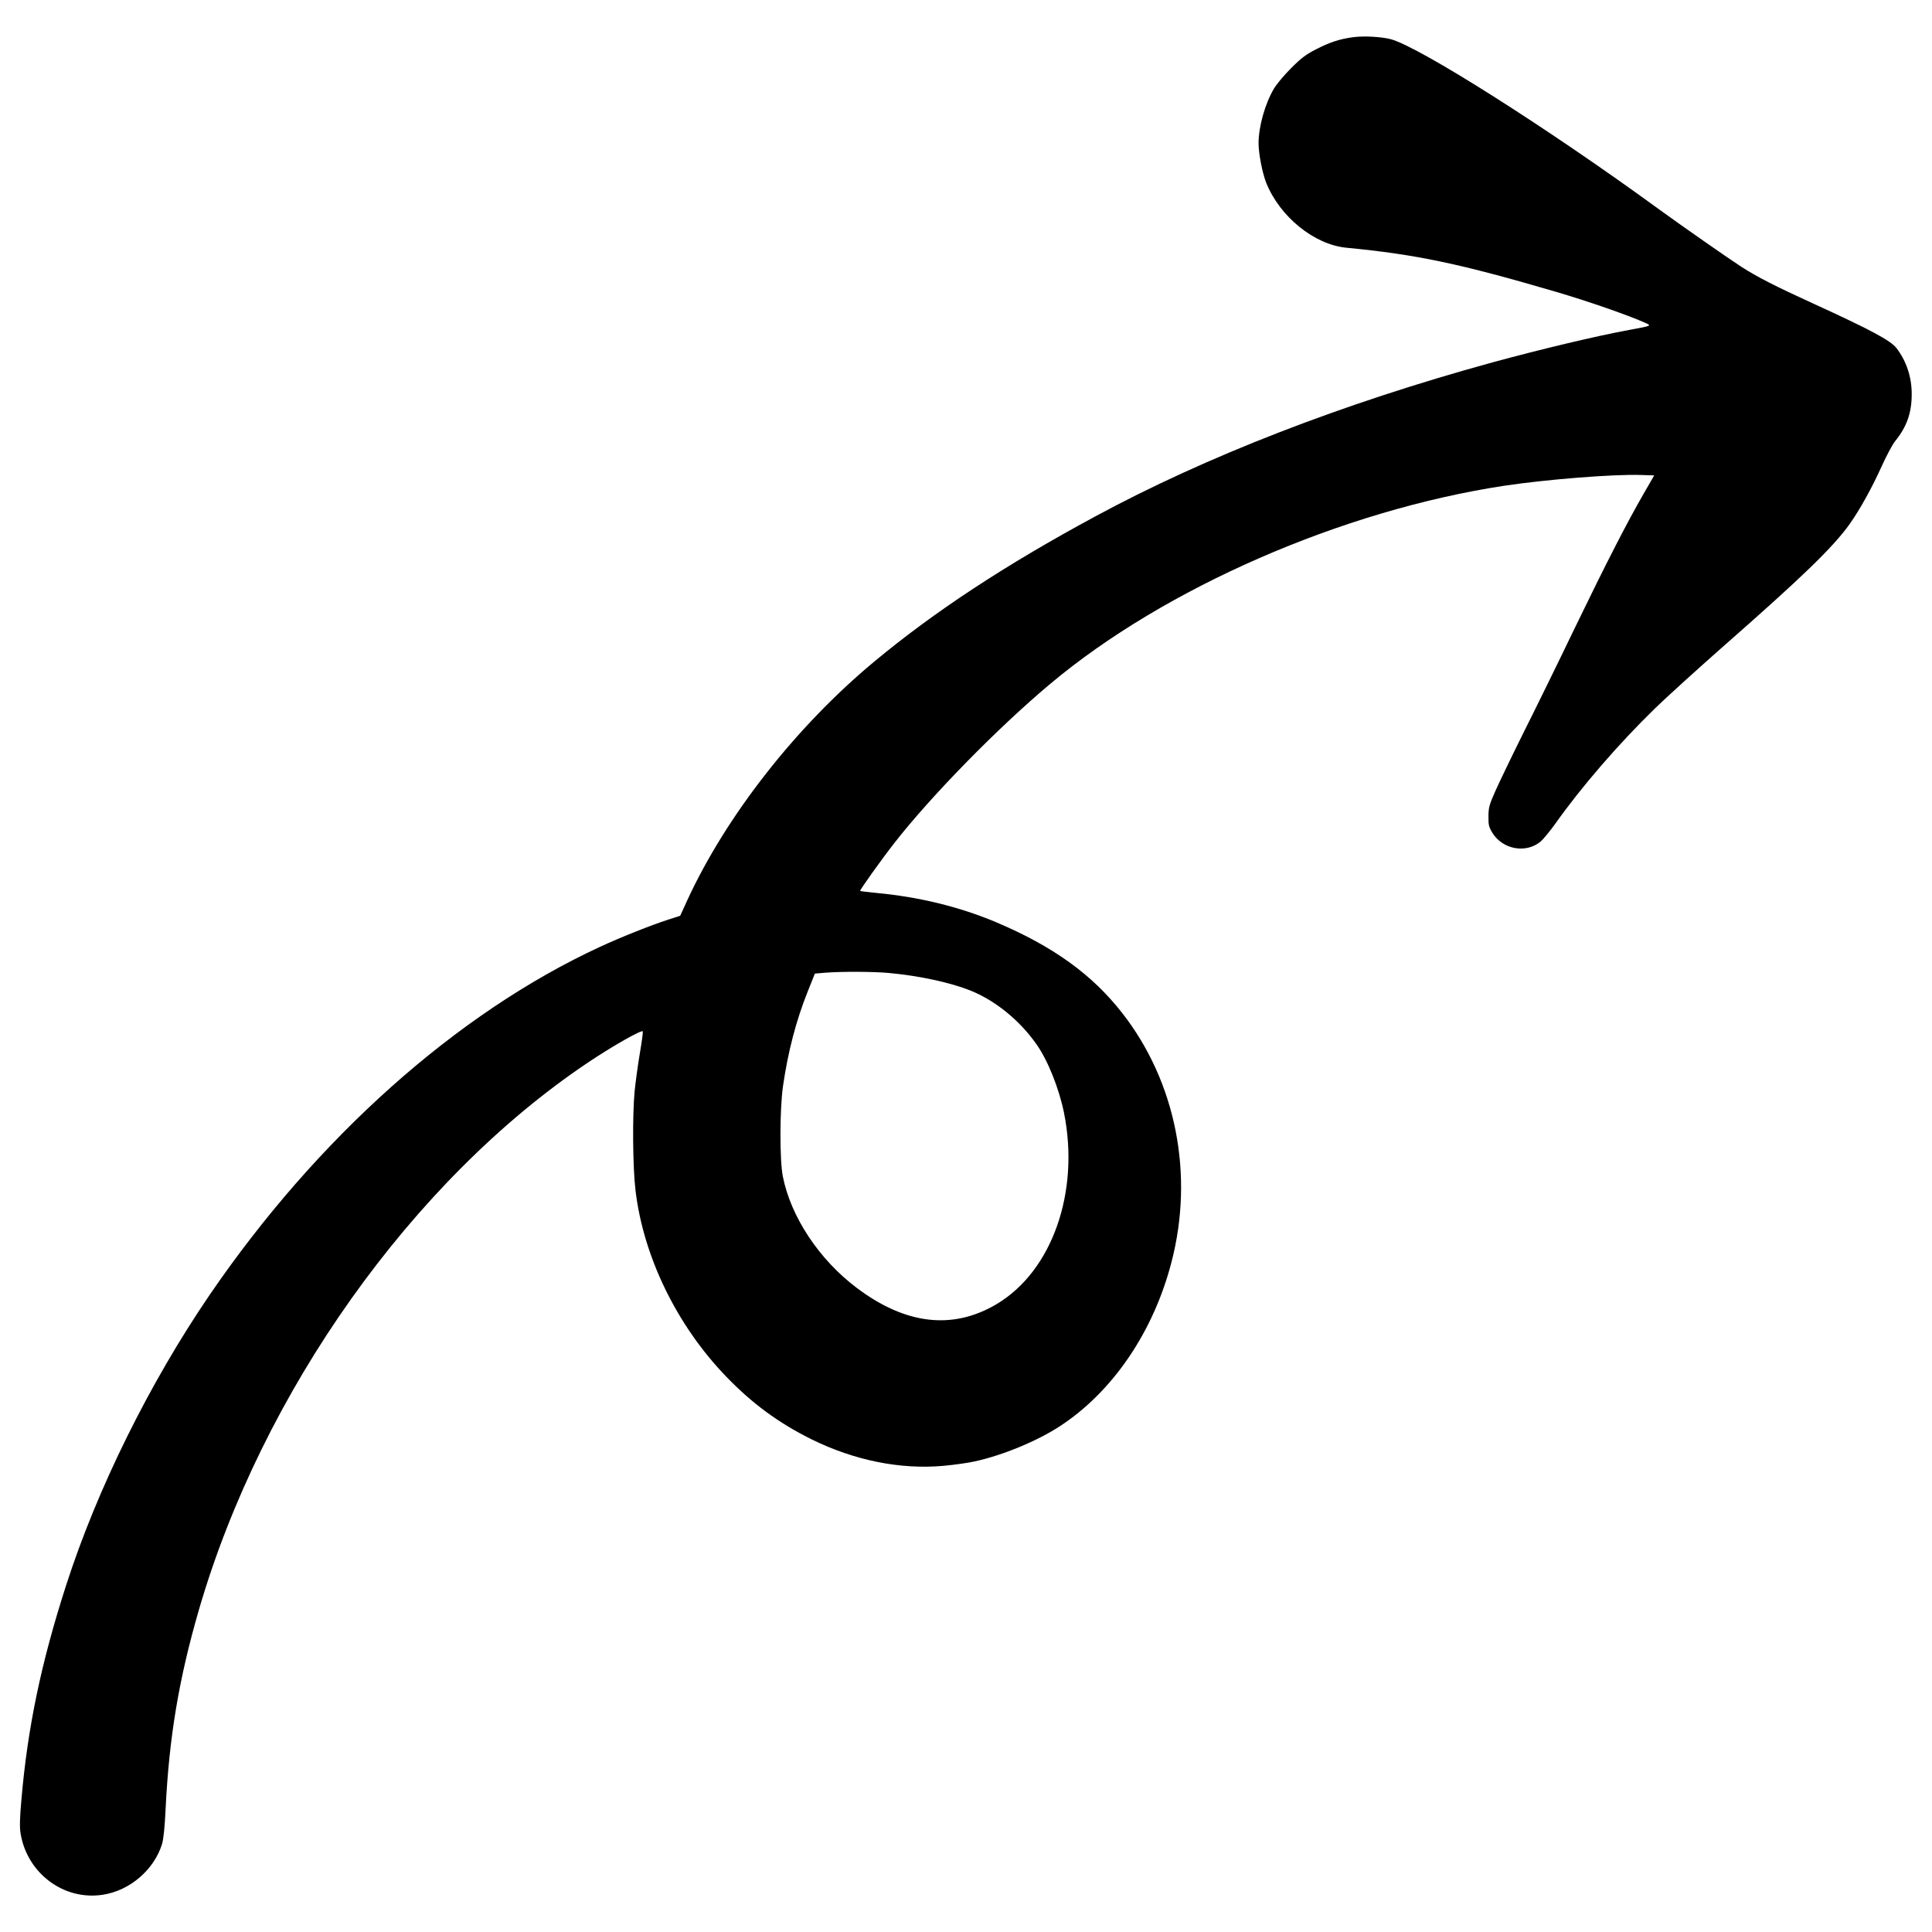 <?xml version="1.0" standalone="no"?>
<!DOCTYPE svg PUBLIC "-//W3C//DTD SVG 20010904//EN"
 "http://www.w3.org/TR/2001/REC-SVG-20010904/DTD/svg10.dtd">
<svg version="1.0" xmlns="http://www.w3.org/2000/svg"
 width="1400pt" height="1400pt" viewBox="0 0 1400 1400"
 preserveAspectRatio="xMidYMid meet">

<g transform="translate(0,1400) scale(0.1,-0.1)"
fill="#000000" stroke="none">
<path d="M9802 13730 c-96 -13 -168 -37 -267 -88 -72 -37 -108 -64 -180 -137
-50 -49 -105 -116 -124 -148 -64 -109 -110 -272 -111 -393 0 -77 27 -216 56
-290 99 -245 347 -446 579 -469 511 -49 826 -116 1525 -321 228 -67 518 -168
639 -222 51 -23 54 -22 -109 -52 -245 -45 -638 -139 -995 -236 -1086 -298
-2076 -682 -2880 -1117 -652 -352 -1167 -691 -1602 -1053 -564 -469 -1069
-1113 -1352 -1726 l-52 -114 -87 -28 c-124 -40 -345 -128 -496 -198 -1037
-480 -2050 -1384 -2828 -2523 -435 -638 -813 -1402 -1038 -2100 -181 -561
-280 -1032 -325 -1558 -12 -132 -13 -200 -6 -242 47 -290 314 -489 596 -445
197 30 373 182 430 370 10 36 19 123 25 250 25 517 95 939 240 1440 458 1581
1550 3118 2820 3970 177 119 394 242 398 226 2 -7 -8 -80 -22 -162 -14 -82
-30 -203 -37 -269 -17 -177 -14 -552 6 -720 57 -481 299 -979 657 -1350 188
-195 378 -335 617 -454 312 -154 645 -221 958 -193 76 7 177 21 226 32 202 44
451 147 614 253 384 249 681 684 812 1191 165 634 33 1305 -356 1804 -220 282
-504 486 -919 661 -265 111 -556 182 -869 211 -60 6 -110 12 -112 14 -5 4 148
219 247 346 265 340 749 835 1130 1154 829 696 2119 1258 3290 1436 305 46
796 85 991 78 l96 -3 -75 -130 c-124 -215 -271 -502 -504 -983 -121 -252 -288
-592 -371 -757 -82 -165 -172 -352 -200 -415 -45 -101 -51 -123 -51 -186 -1
-62 3 -77 29 -120 75 -120 242 -150 348 -63 19 16 68 75 108 131 189 267 461
581 720 833 85 83 303 280 484 440 589 517 804 725 928 897 73 103 164 266
235 425 33 72 75 151 94 175 86 106 121 206 121 343 0 122 -38 238 -110 332
-42 55 -187 133 -603 323 -268 122 -411 195 -522 267 -88 57 -424 291 -600
419 -809 590 -1734 1175 -1940 1230 -70 18 -199 25 -276 14z m-3356 -6781
c215 -20 438 -68 584 -126 181 -72 360 -217 482 -392 82 -117 162 -318 198
-494 116 -574 -86 -1148 -488 -1387 -318 -189 -660 -149 -1013 117 -273 205
-478 515 -536 807 -24 119 -23 489 1 656 36 249 95 475 179 685 l52 130 70 6
c124 10 359 9 471 -2z"/>
</g>
</svg>
